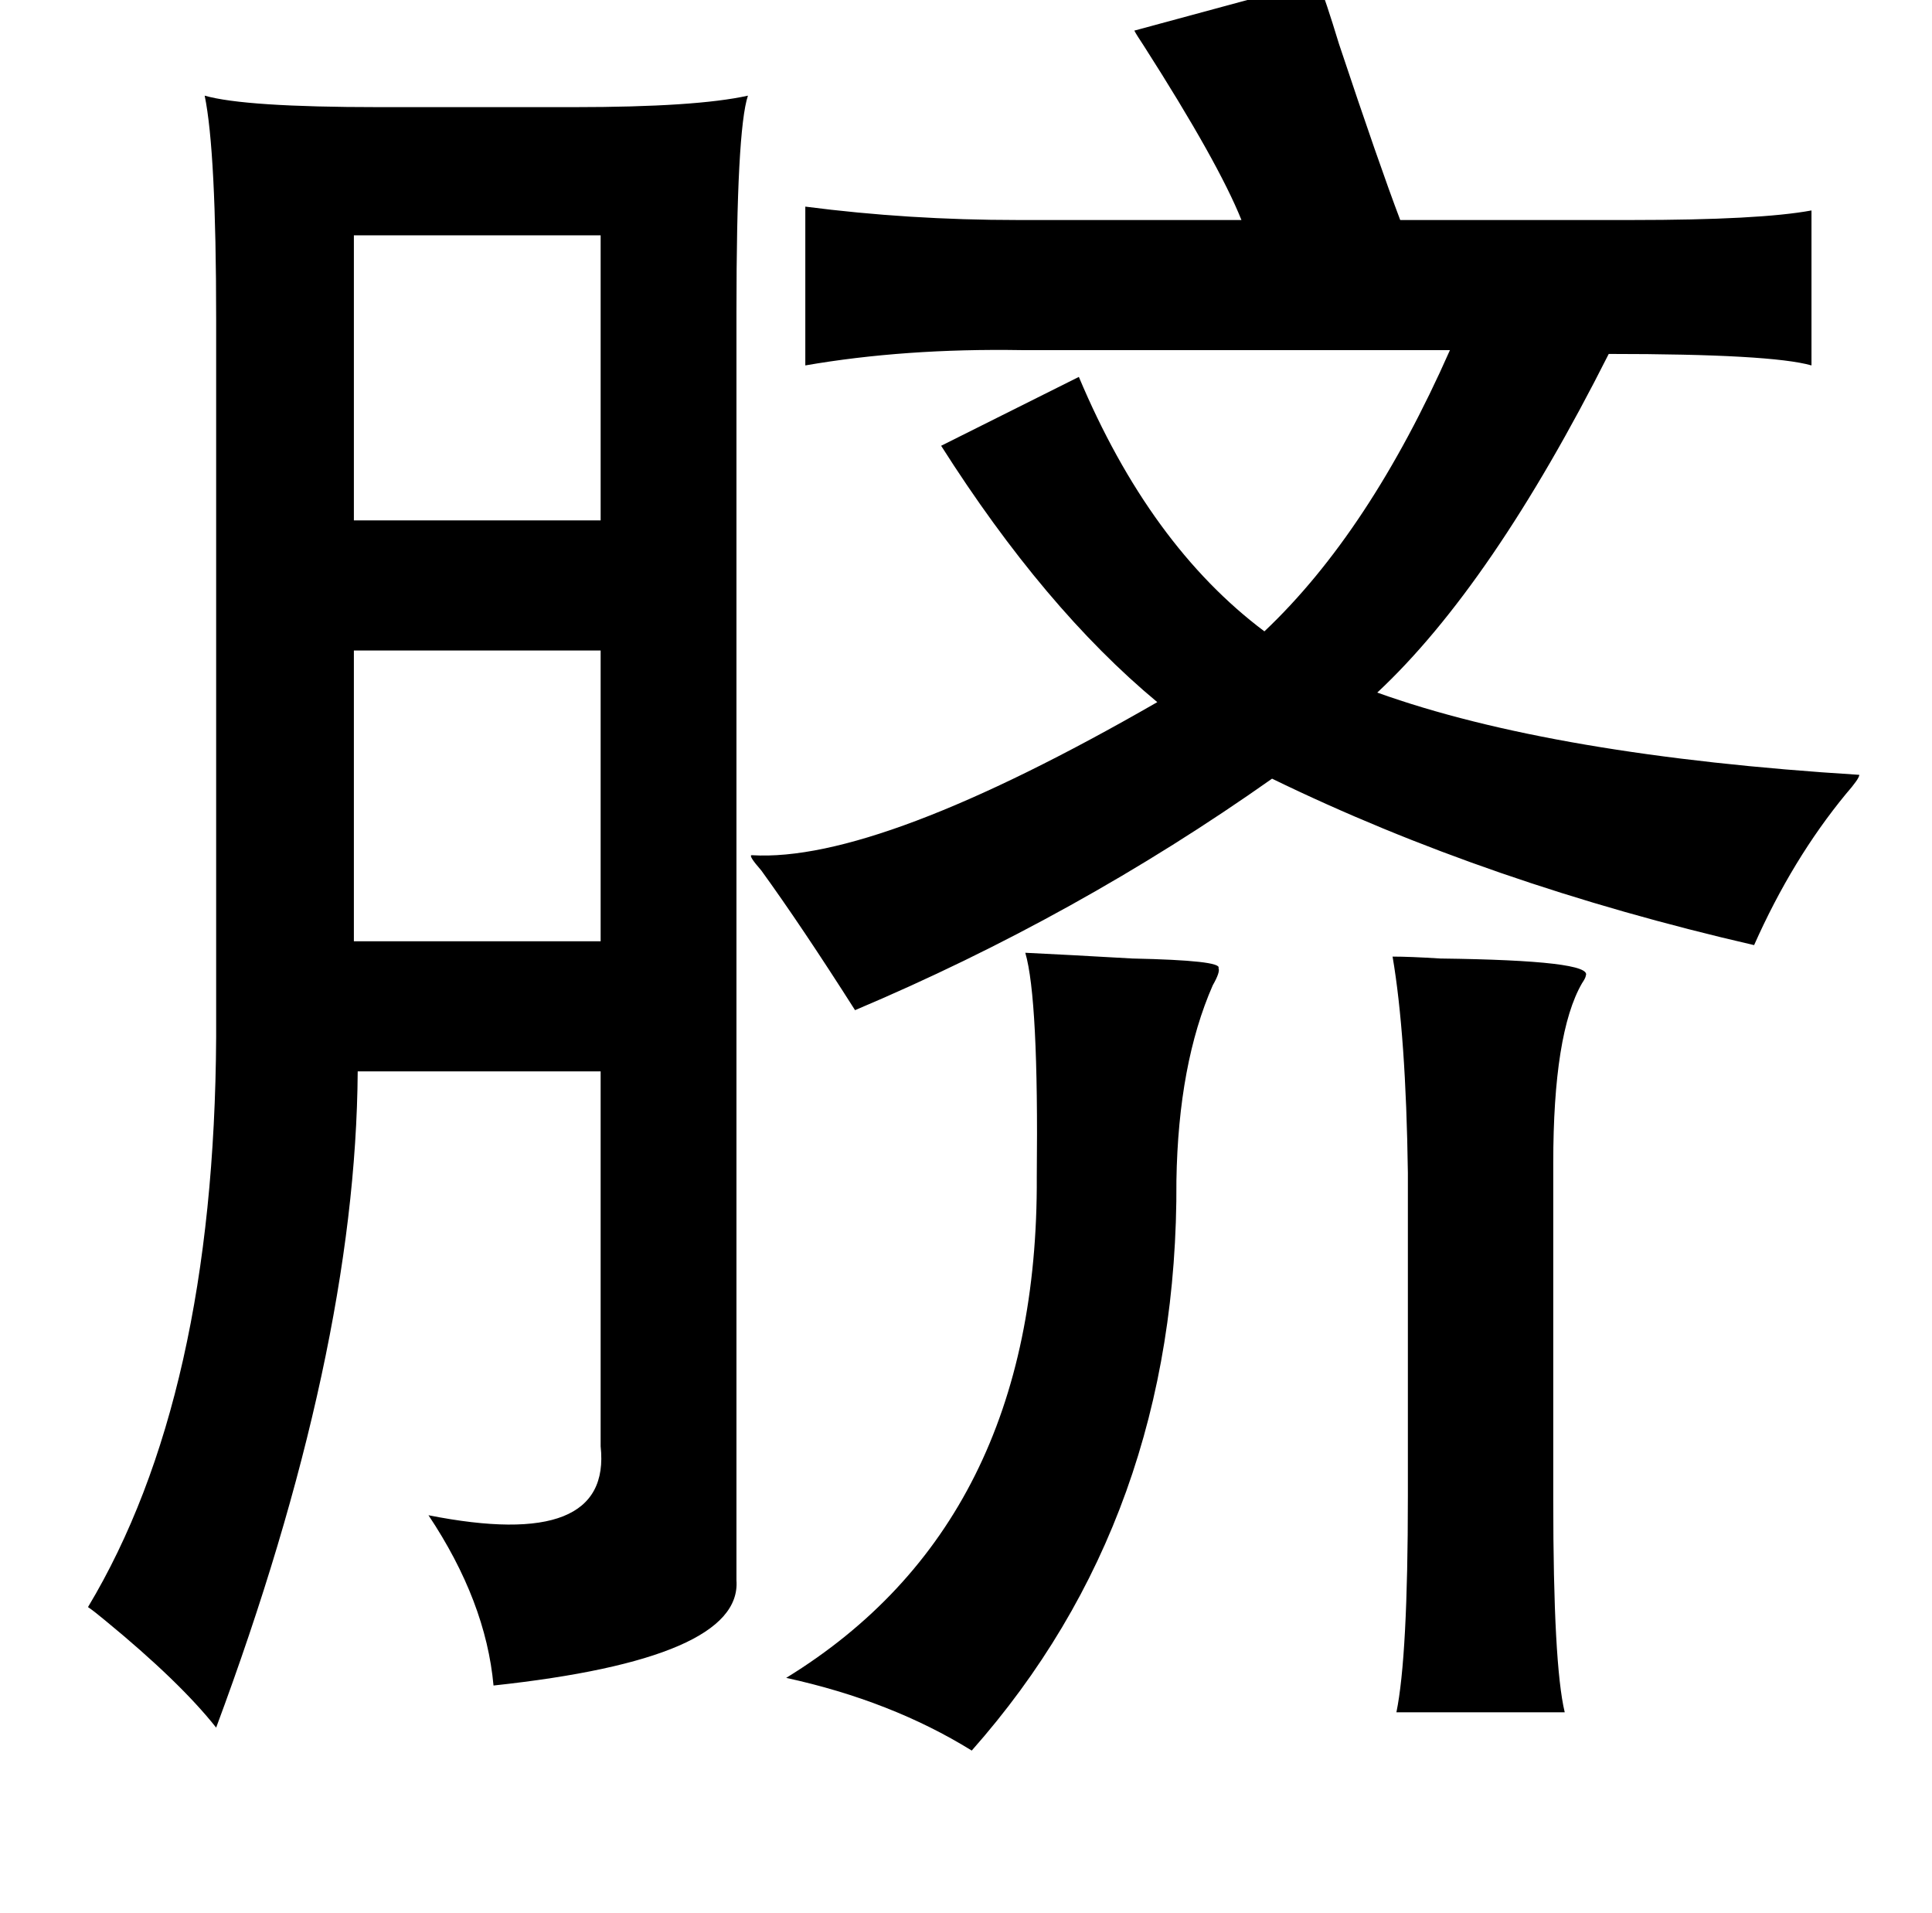 <?xml version="1.0" standalone="no"?>
<!DOCTYPE svg PUBLIC "-//W3C//DTD SVG 1.1//EN" "http://www.w3.org/Graphics/SVG/1.1/DTD/svg11.dtd" >
<svg xmlns="http://www.w3.org/2000/svg" xmlns:xlink="http://www.w3.org/1999/xlink" version="1.1" viewBox="-10 0 1010 1000">
   <path fill="currentColor"
d="M679 -10q4 10 11 33q21 63 32 92h121q67 0 94 -5v81q-21 -6 -106 -6q-61 121 -121 177q92 33 252 43q0 2 -7 10q-28 34 -48 79q-139 -32 -252 -87q-102 72 -218 121q-28 -44 -49 -73q-7 -8 -5 -8q66 4 212 -80q-59 -49 -113 -134l72 -36q37 88 97 133q55 -52 97 -147
h-224q-61 -1 -113 8v-83q54 7 111 7h117q-12 -30 -51 -91q-4 -6 -5 -8zM175 123v149h129v-149h-129zM304 340h-129v152h129v-152zM526 498q21 1 56 3q47 1 45 5q1 2 -3 9q-18 41 -19 102q1 176 -107 298q-42 -26 -97 -38q132 -81 131 -262q1 -93 -6 -117zM718 500q9 0 25 1
q80 1 76 9q0 1 -2 4q-15 26 -15 94v176q0 86 6 111h-88q6 -29 6 -113v-169q-1 -72 -8 -113zM375 826q3 41 -127 55q-4 -44 -34 -89q96 19 90 -36v-196h-127q-1 147 -74 343q-19 -24 -58 -56q-6 -5 -9 -7q66 -110 67 -298v-375q0 -88 -6 -117q21 6 91 6h102q64 0 91 -6
q-6 18 -6 113v663z" />
</svg>
